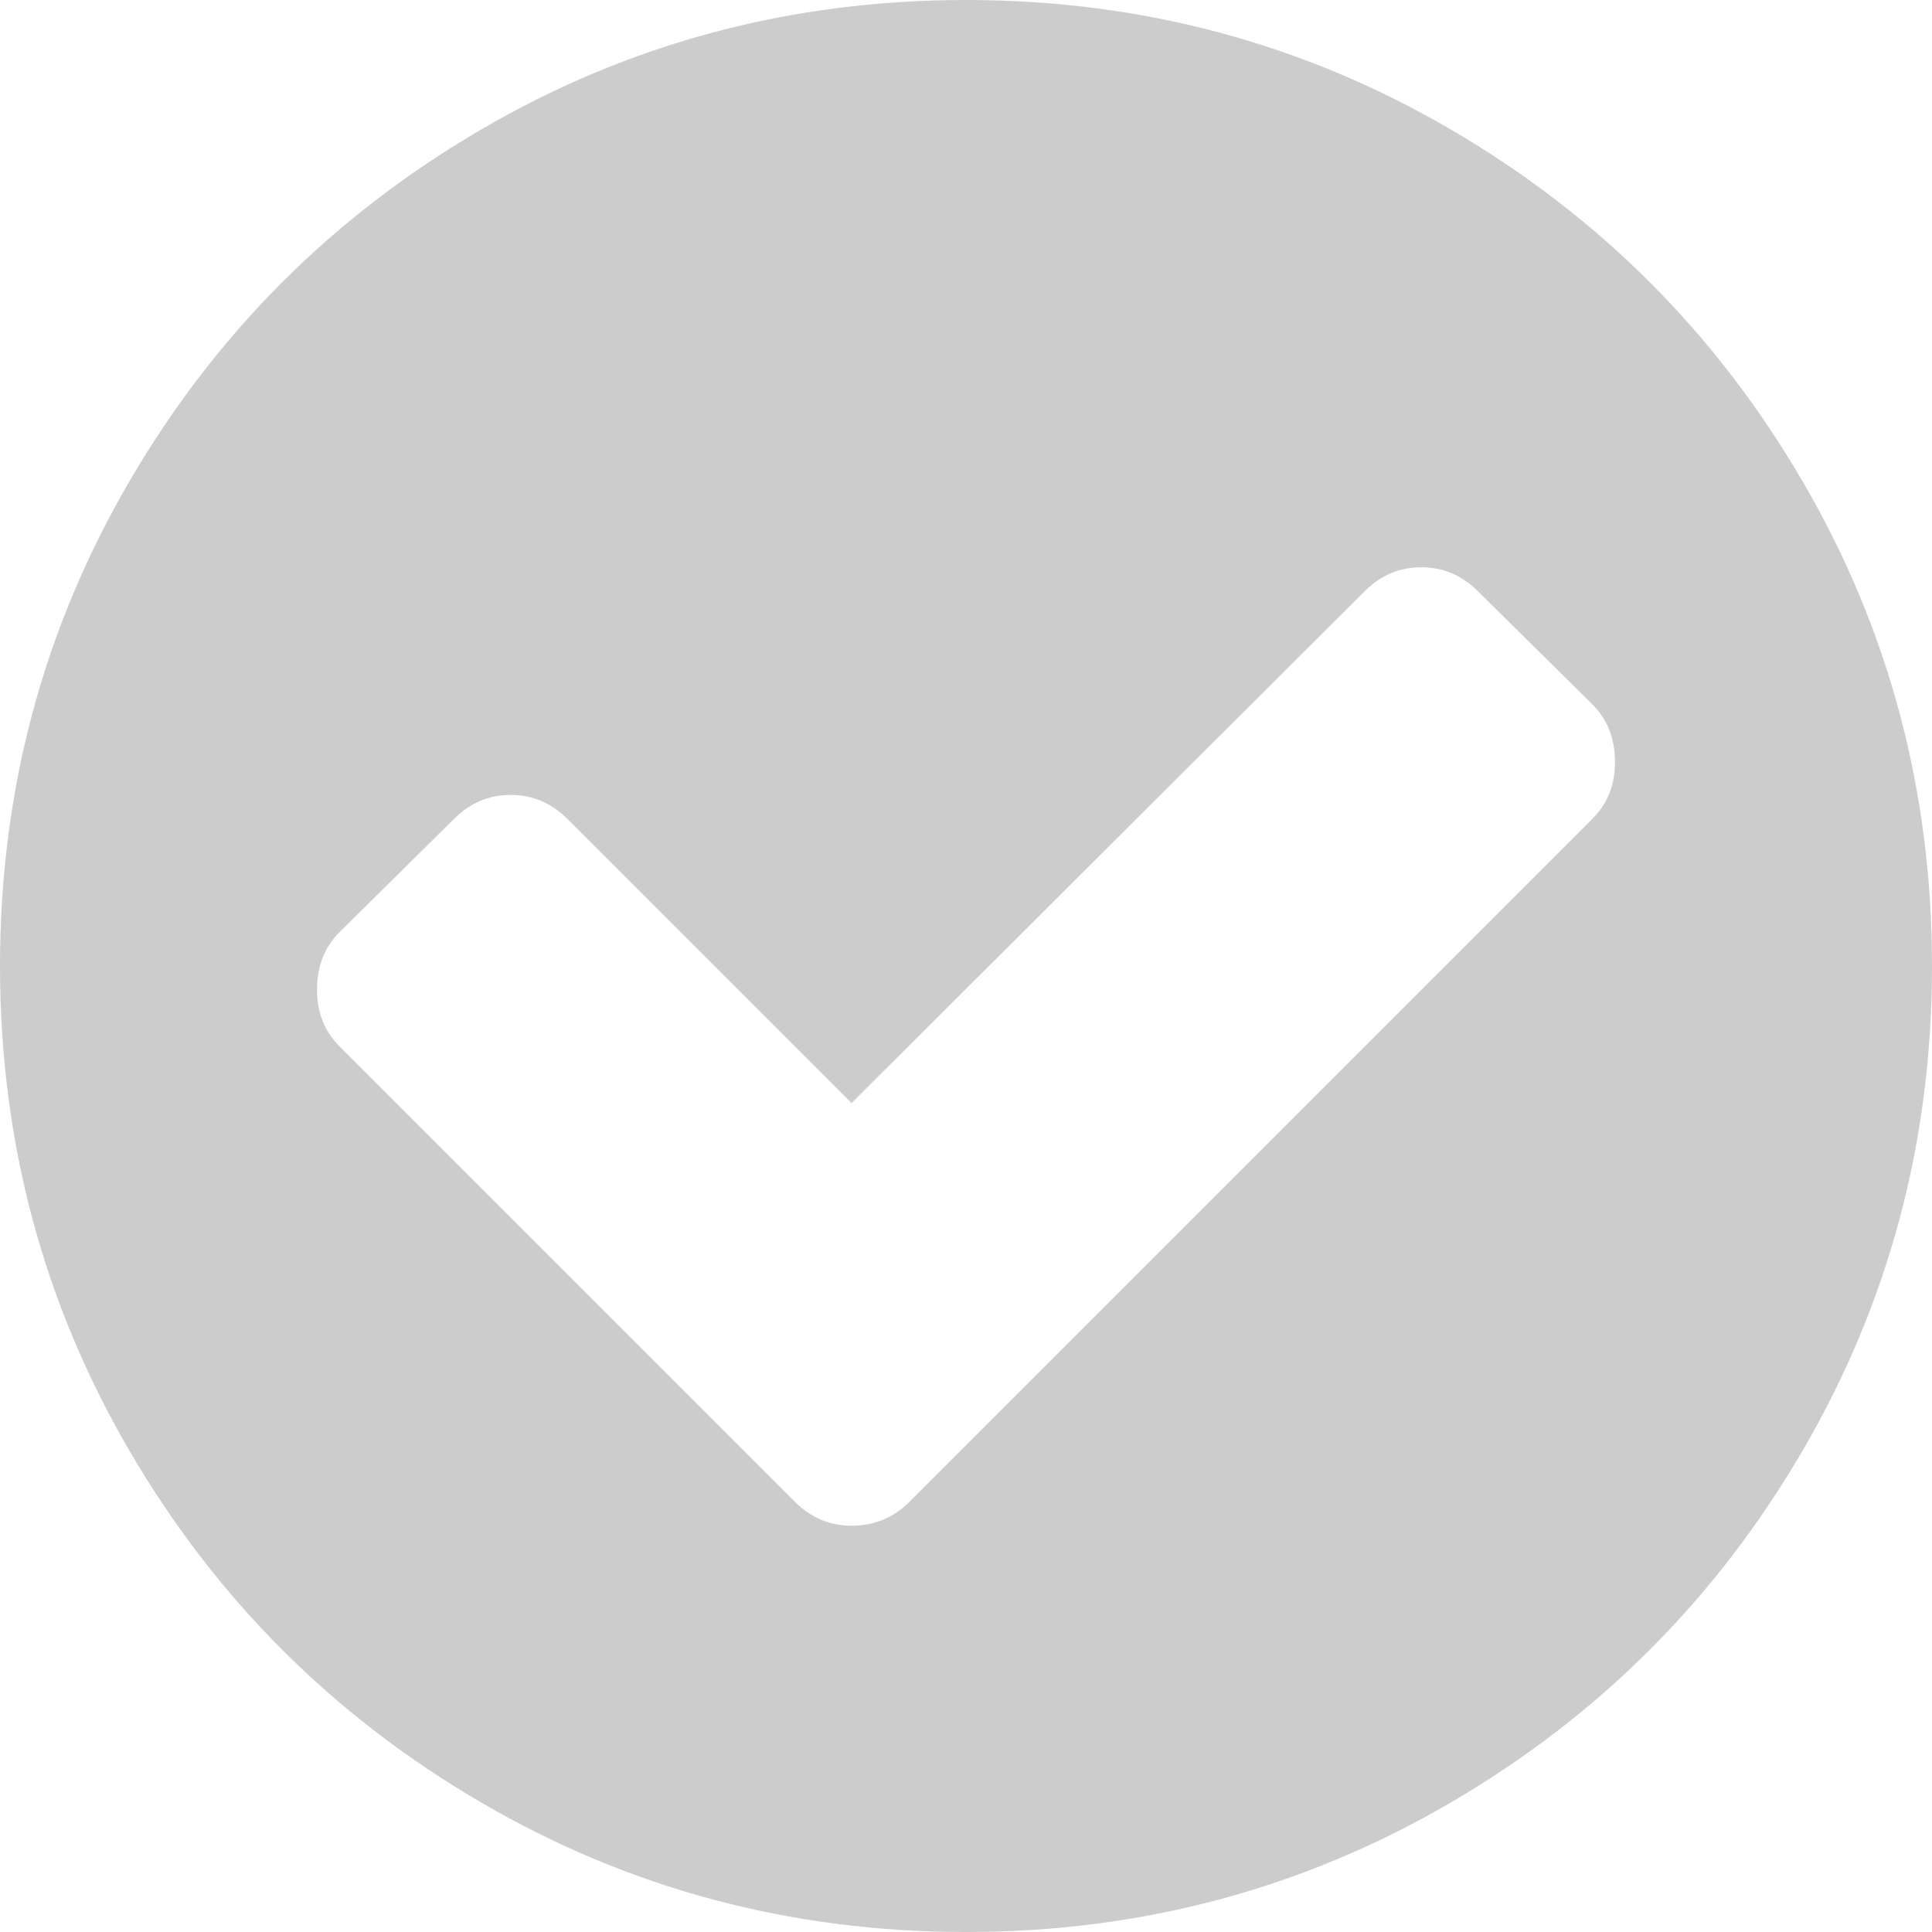 ﻿<?xml version="1.0" encoding="utf-8"?>
<svg version="1.1" xmlns:xlink="http://www.w3.org/1999/xlink" width="24px" height="24px" xmlns="http://www.w3.org/2000/svg">
  <g transform="matrix(1 0 0 1 -1056 -2187 )">
    <path d="M 19.781 10.172  C 19.969 9.984  20.062 9.75  20.062 9.469  C 20.062 9.177  19.969 8.938  19.781 8.75  L 18.359 7.344  C 18.161 7.146  17.927 7.047  17.656 7.047  C 17.385 7.047  17.151 7.146  16.953 7.344  L 10.578 13.703  L 7.047 10.172  C 6.849 9.974  6.615 9.875  6.344 9.875  C 6.073 9.875  5.839 9.974  5.641 10.172  L 4.219 11.578  C 4.031 11.766  3.938 12.005  3.938 12.297  C 3.938 12.578  4.031 12.812  4.219 13  L 9.875 18.656  C 10.073 18.854  10.307 18.953  10.578 18.953  C 10.859 18.953  11.099 18.854  11.297 18.656  L 19.781 10.172  Z M 22.391 5.977  C 23.464 7.815  24 9.823  24 12  C 24 14.177  23.464 16.185  22.391 18.023  C 21.318 19.862  19.862 21.318  18.023 22.391  C 16.185 23.464  14.177 24  12 24  C 9.823 24  7.815 23.464  5.977 22.391  C 4.138 21.318  2.682 19.862  1.609 18.023  C 0.536 16.185  0 14.177  0 12  C 0 9.823  0.536 7.815  1.609 5.977  C 2.682 4.138  4.138 2.682  5.977 1.609  C 7.815 0.536  9.823 0  12 0  C 14.177 0  16.185 0.536  18.023 1.609  C 19.862 2.682  21.318 4.138  22.391 5.977  Z " fill-rule="nonzero" fill="#cccccc" stroke="none" transform="matrix(1 0 0 1 1056 2187 )" />
  </g>
</svg>